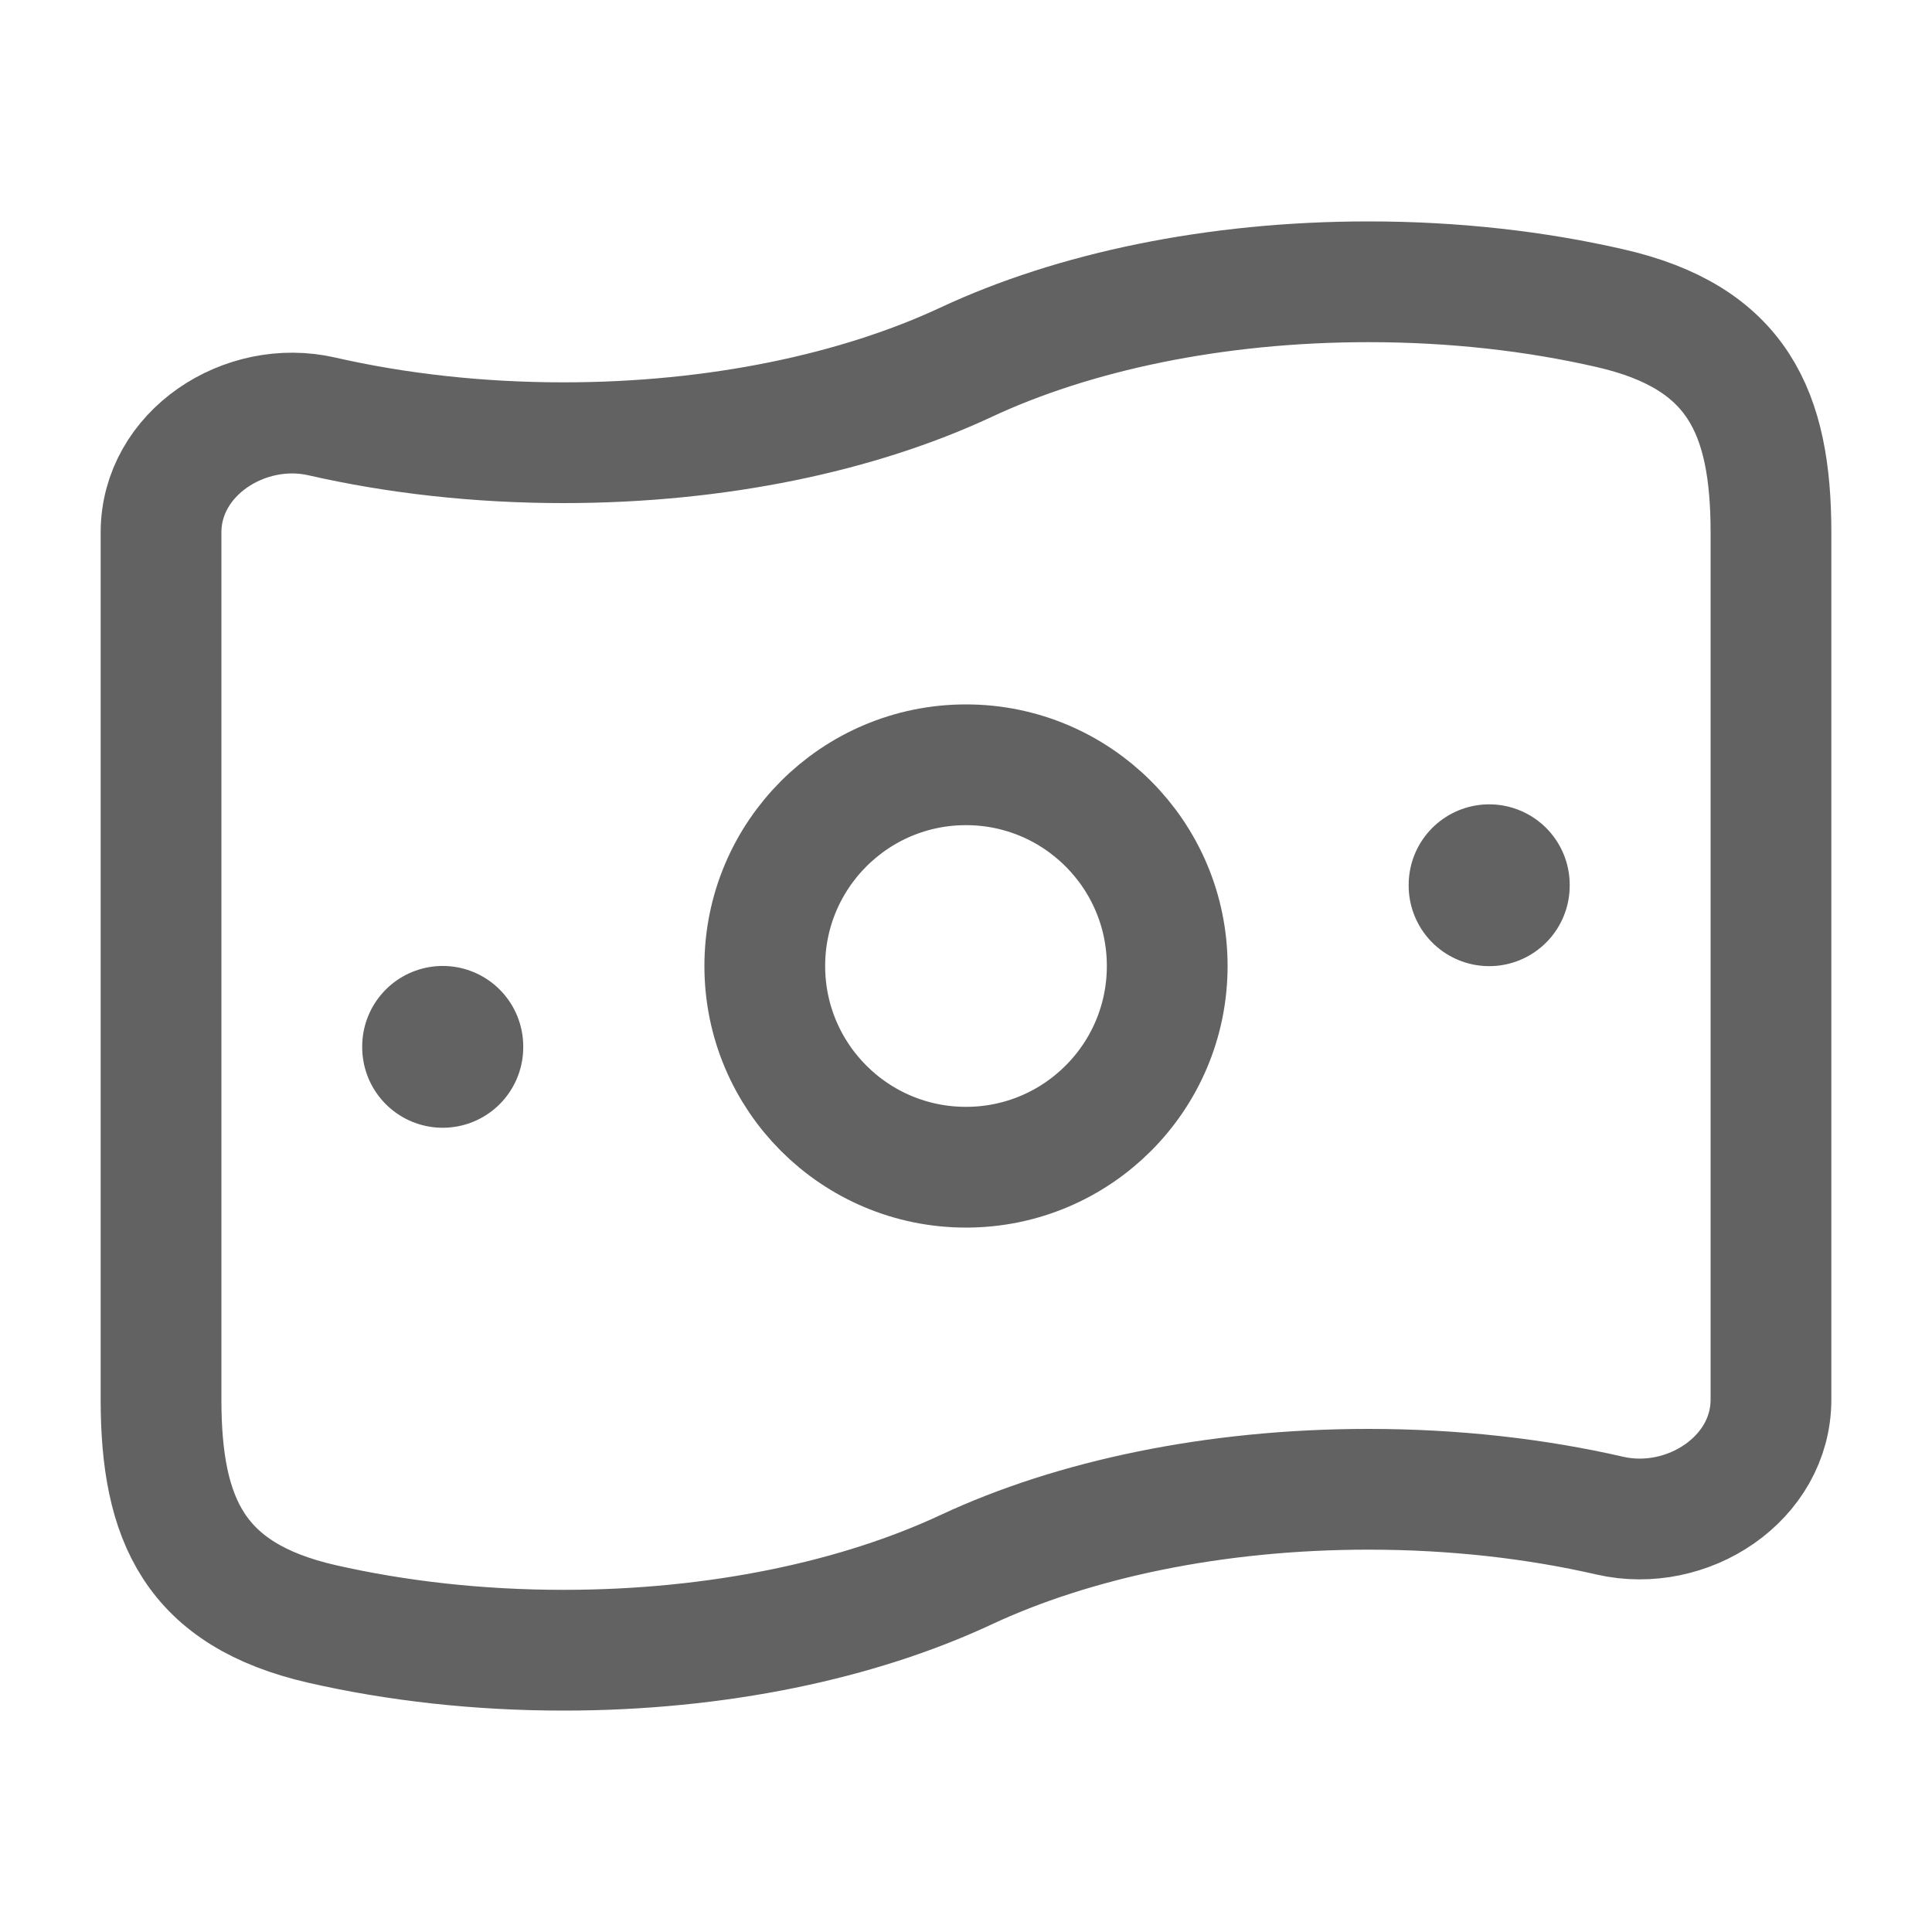 <svg width="20" height="20" viewBox="0 0 20 20" fill="none" xmlns="http://www.w3.org/2000/svg">
<path d="M10 16.25C8.889 16.769 7.431 17.083 5.833 17.083C4.945 17.083 4.1 16.986 3.333 16.811C2.015 16.509 1.667 15.733 1.667 14.488V5.512C1.667 4.691 2.533 4.127 3.333 4.311C4.1 4.486 4.945 4.583 5.833 4.583C7.431 4.583 8.889 4.269 10 3.75C11.11 3.231 12.569 2.917 14.166 2.917C15.055 2.917 15.9 3.014 16.666 3.19C17.985 3.491 18.333 4.267 18.333 5.512V14.488C18.333 15.309 17.466 15.873 16.666 15.69C15.9 15.514 15.055 15.417 14.166 15.417C12.569 15.417 11.11 15.731 10 16.25Z" stroke="#626262" stroke-width="1.25"/>
<path d="M12.083 10C12.083 11.151 11.15 12.083 10 12.083C8.849 12.083 7.917 11.151 7.917 10C7.917 8.85 8.849 7.917 10 7.917C11.15 7.917 12.083 8.85 12.083 10Z" stroke="#626262" stroke-width="1.25"/>
<path d="M4.583 10.833V10.841" stroke="#626262" stroke-width="1.667" stroke-linecap="round" stroke-linejoin="round"/>
<path d="M15.416 9.16V9.168" stroke="#626262" stroke-width="1.667" stroke-linecap="round" stroke-linejoin="round"/>
</svg>
